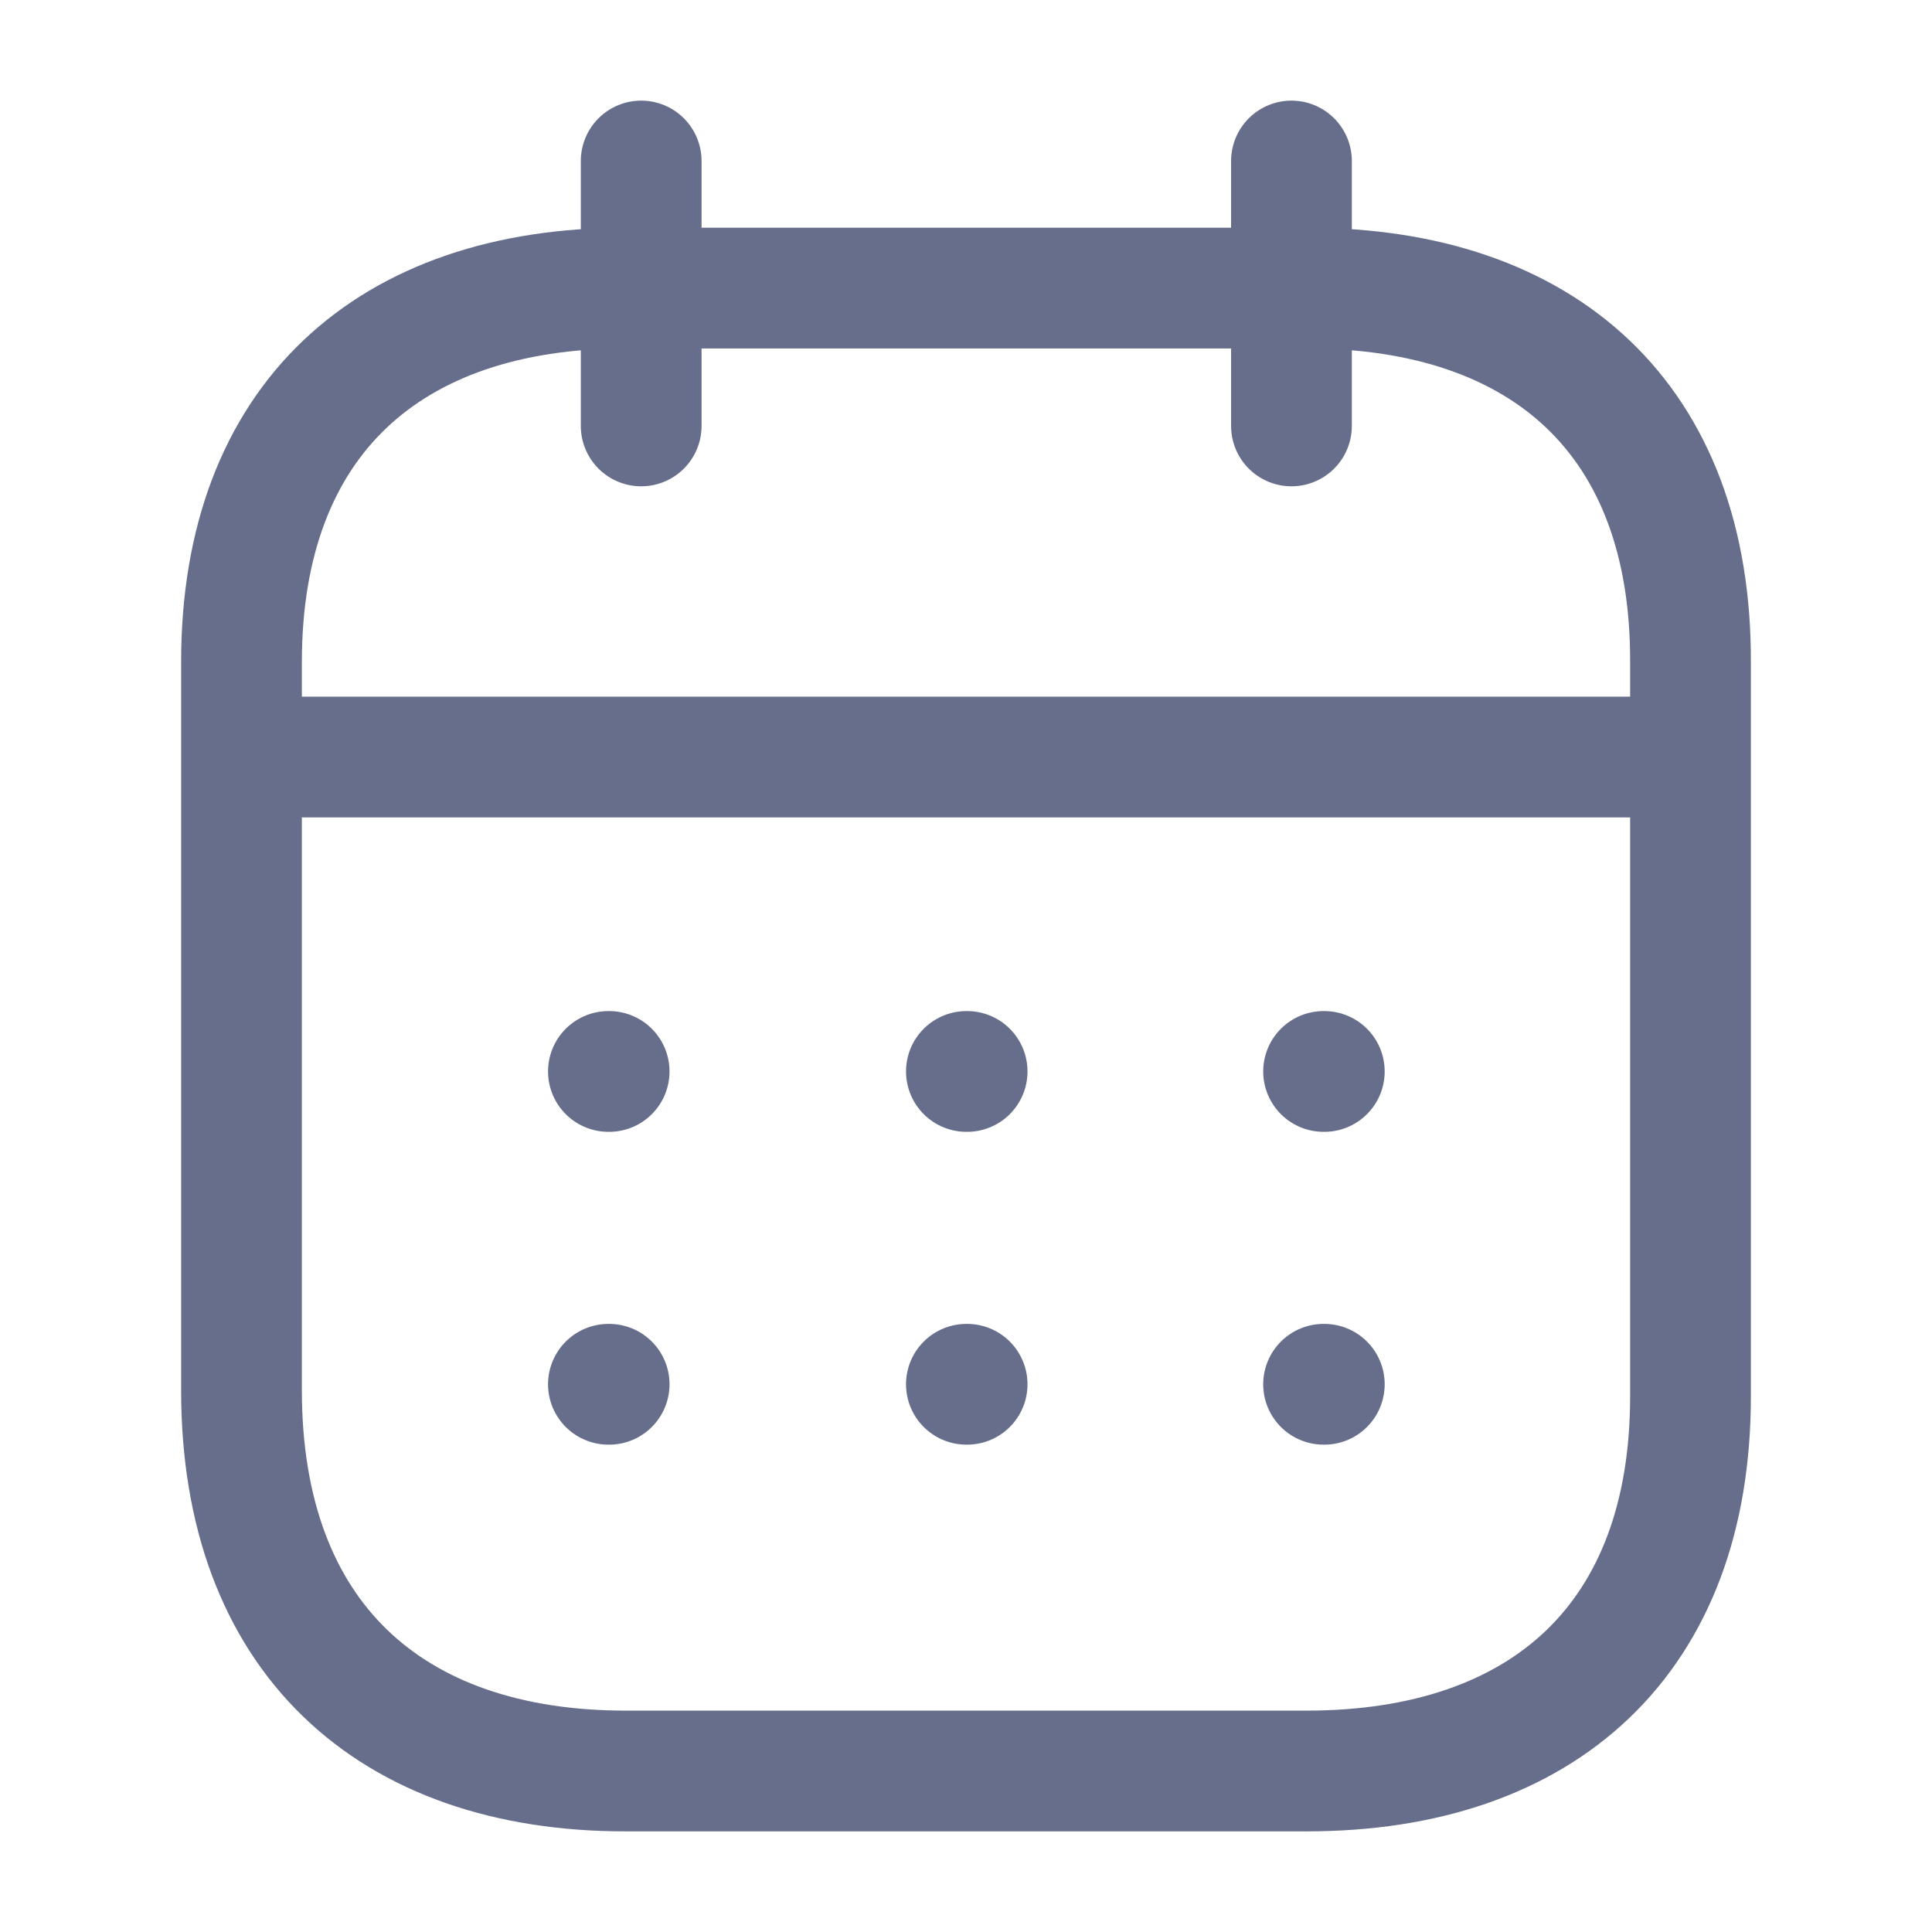 <svg width="24" height="24" viewBox="0 0 24 24" fill="none" xmlns="http://www.w3.org/2000/svg">
<path d="M3.093 9.404H20.917" stroke="#676E8B" stroke-width="1.5" stroke-linecap="round" stroke-linejoin="round"/>
<path d="M16.442 13.31H16.451" stroke="#676E8B" stroke-width="1.5" stroke-linecap="round" stroke-linejoin="round"/>
<path d="M12.005 13.31H12.014" stroke="#676E8B" stroke-width="1.5" stroke-linecap="round" stroke-linejoin="round"/>
<path d="M7.558 13.31H7.567" stroke="#676E8B" stroke-width="1.5" stroke-linecap="round" stroke-linejoin="round"/>
<path d="M16.442 17.196H16.451" stroke="#676E8B" stroke-width="1.5" stroke-linecap="round" stroke-linejoin="round"/>
<path d="M12.005 17.196H12.014" stroke="#676E8B" stroke-width="1.5" stroke-linecap="round" stroke-linejoin="round"/>
<path d="M7.558 17.196H7.567" stroke="#676E8B" stroke-width="1.5" stroke-linecap="round" stroke-linejoin="round"/>
<path d="M16.043 2V5.291" stroke="#676E8B" stroke-width="1.5" stroke-linecap="round" stroke-linejoin="round"/>
<path d="M7.965 2V5.291" stroke="#676E8B" stroke-width="1.5" stroke-linecap="round" stroke-linejoin="round"/>
<path fill-rule="evenodd" clip-rule="evenodd" d="M16.238 3.579H7.771C4.834 3.579 3 5.215 3 8.222V17.272C3 20.326 4.834 22 7.771 22H16.229C19.175 22 21 20.355 21 17.347V8.222C21.009 5.215 19.184 3.579 16.238 3.579Z" stroke="#676E8B" stroke-width="1.5" stroke-linecap="round" stroke-linejoin="round"/>
</svg>
